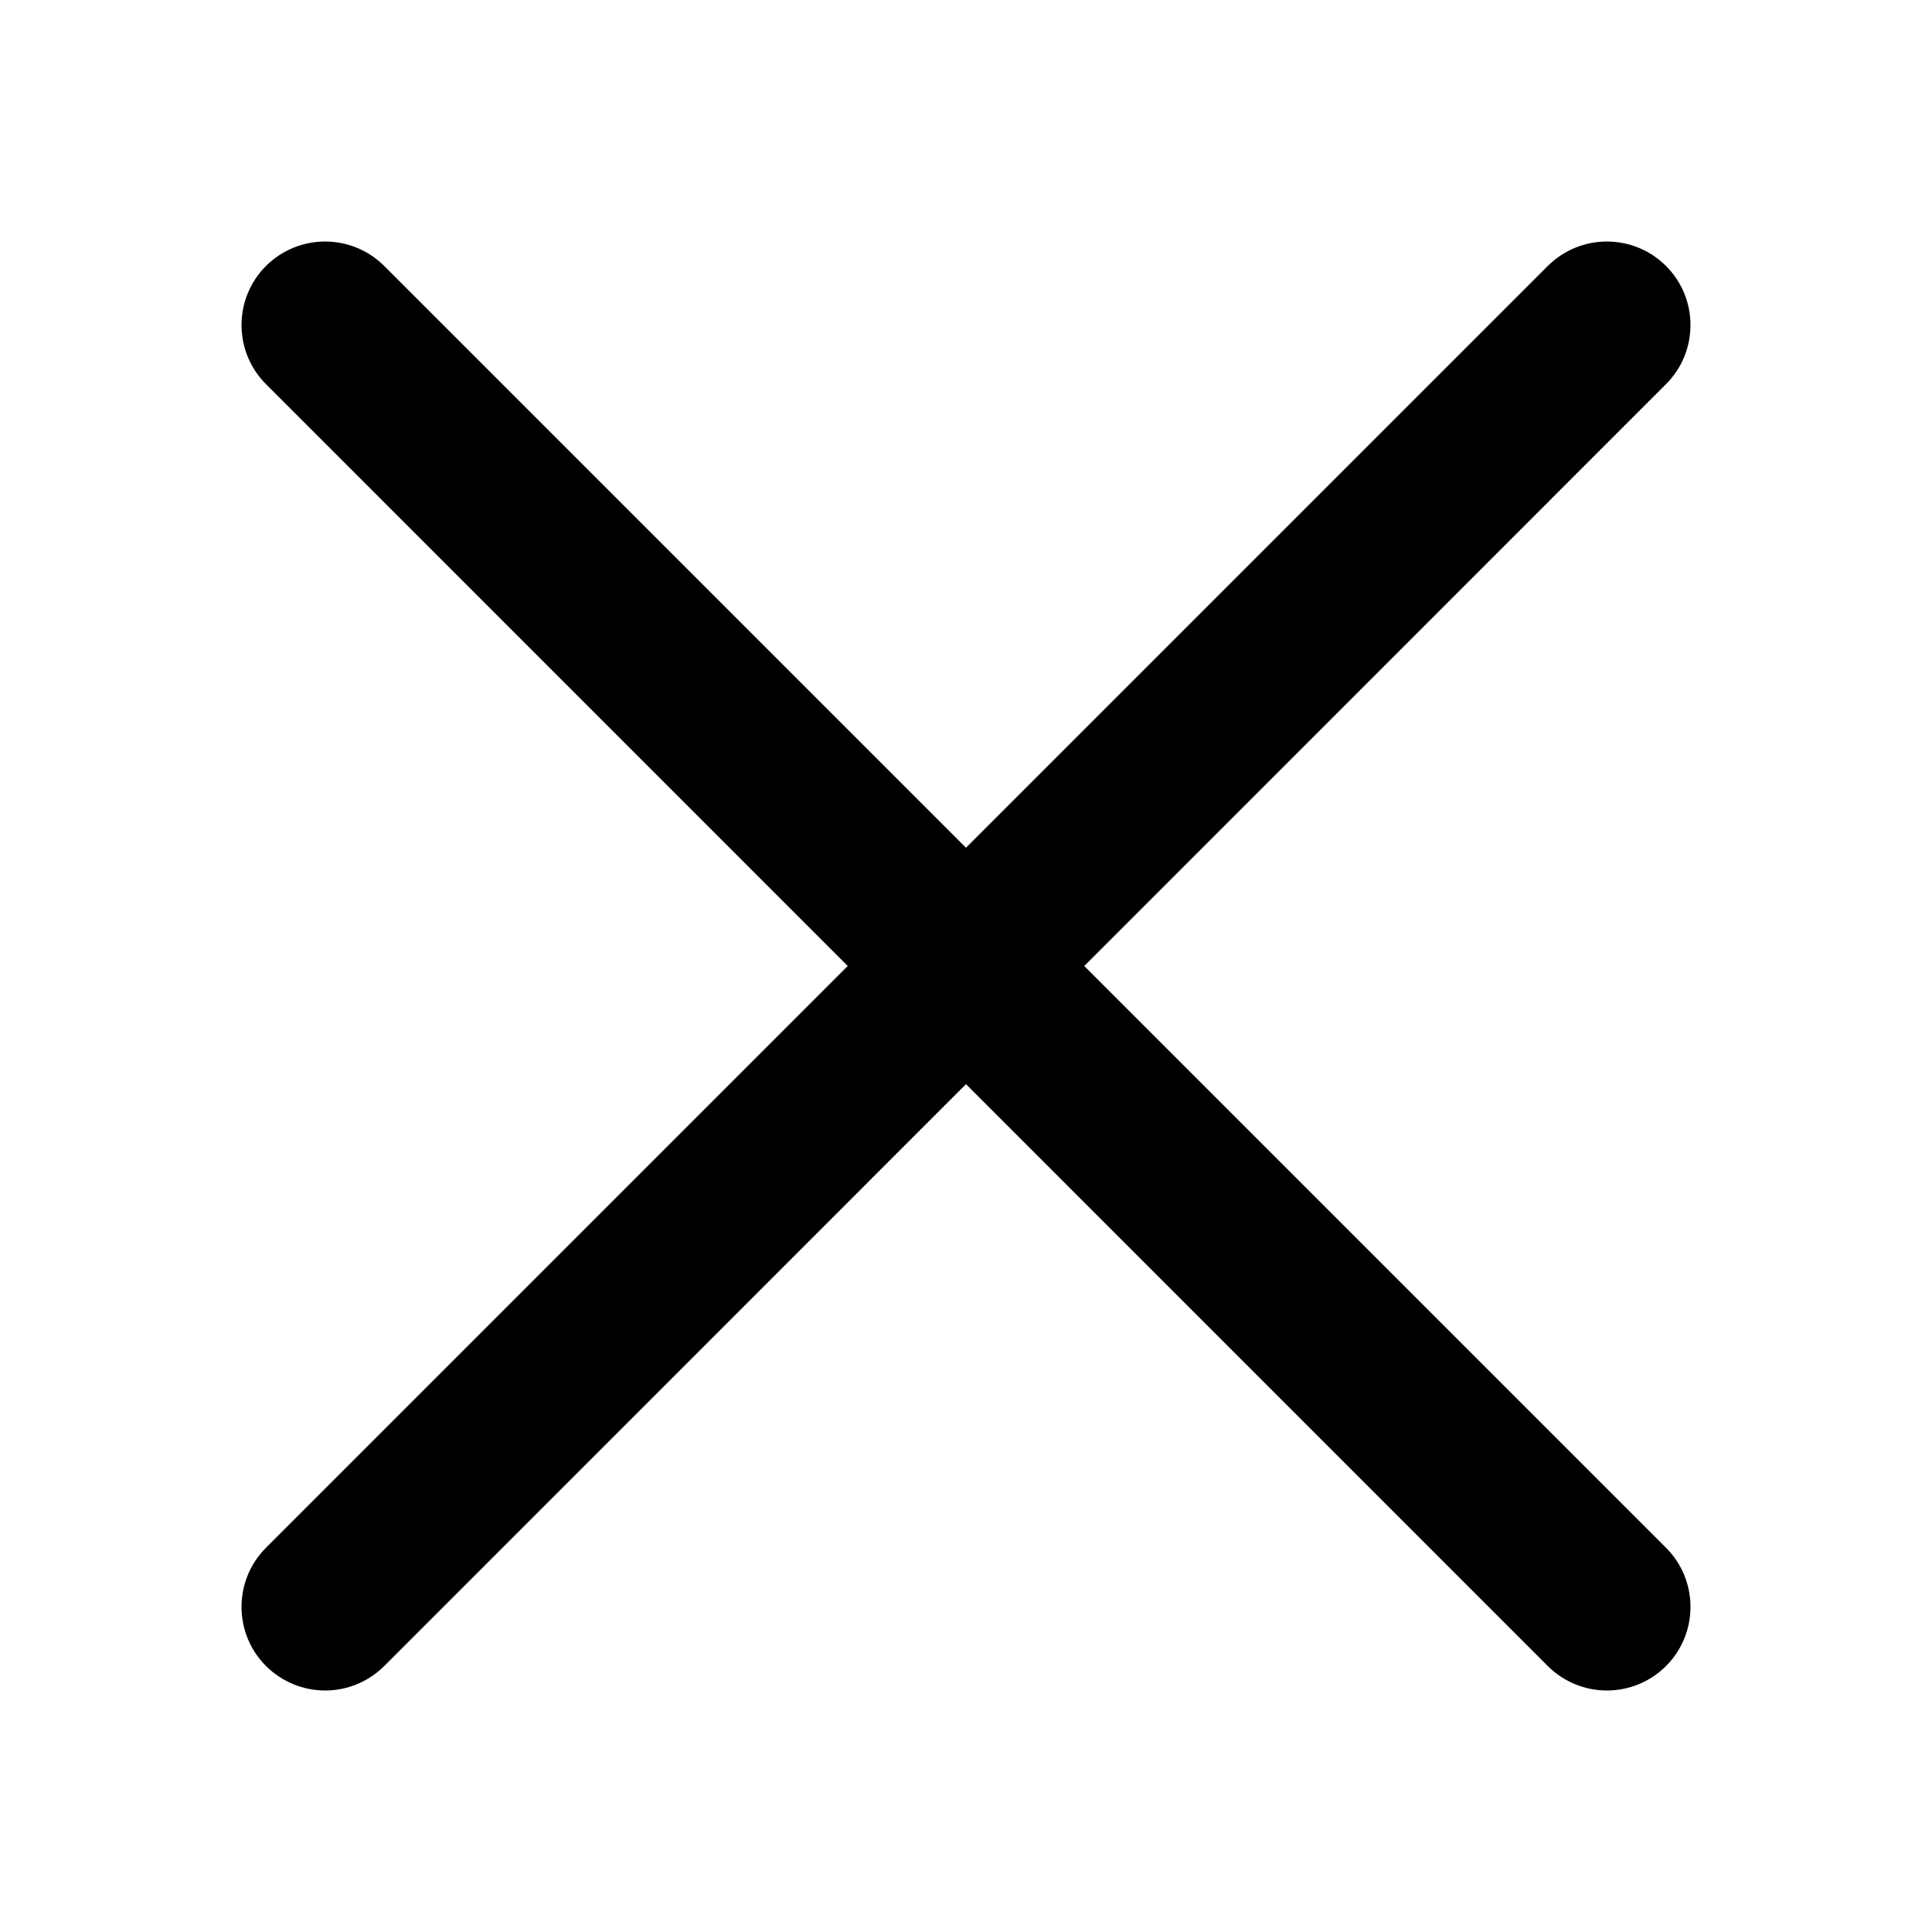 <?xml version="1.0" encoding="UTF-8"?>
<svg width="24px" height="24px" viewBox="0 0 24 24" version="1.1" xmlns="http://www.w3.org/2000/svg" xmlns:xlink="http://www.w3.org/1999/xlink">
    <!-- Generator: Sketch 52.2 (67145) - http://www.bohemiancoding.com/sketch -->
    <title>icons/navigation-close</title>
    <desc>Created with Sketch.</desc>
    <g id="icons/navigation-close" stroke="none" stroke-width="1"  >
        <path d="M13.469,12 L20.696,4.772 C21.101,4.367 21.101,3.709 20.696,3.304 C20.29,2.899 19.633,2.899 19.227,3.304 L12,10.531 L4.773,3.304 C4.367,2.899 3.71,2.899 3.304,3.304 C2.899,3.709 2.899,4.367 3.304,4.772 L10.531,12 L3.304,19.227 C2.899,19.632 2.899,20.29 3.304,20.696 C3.508,20.898 3.773,21 4.039,21 C4.304,21 4.57,20.898 4.773,20.696 L12,13.468 L19.227,20.696 C19.43,20.898 19.696,21 19.961,21 C20.228,21 20.493,20.898 20.696,20.696 C21.101,20.29 21.101,19.632 20.696,19.227 L13.469,12 Z" id="-icons/close"  fill-rule="nonzero"></path>
    </g>
</svg>